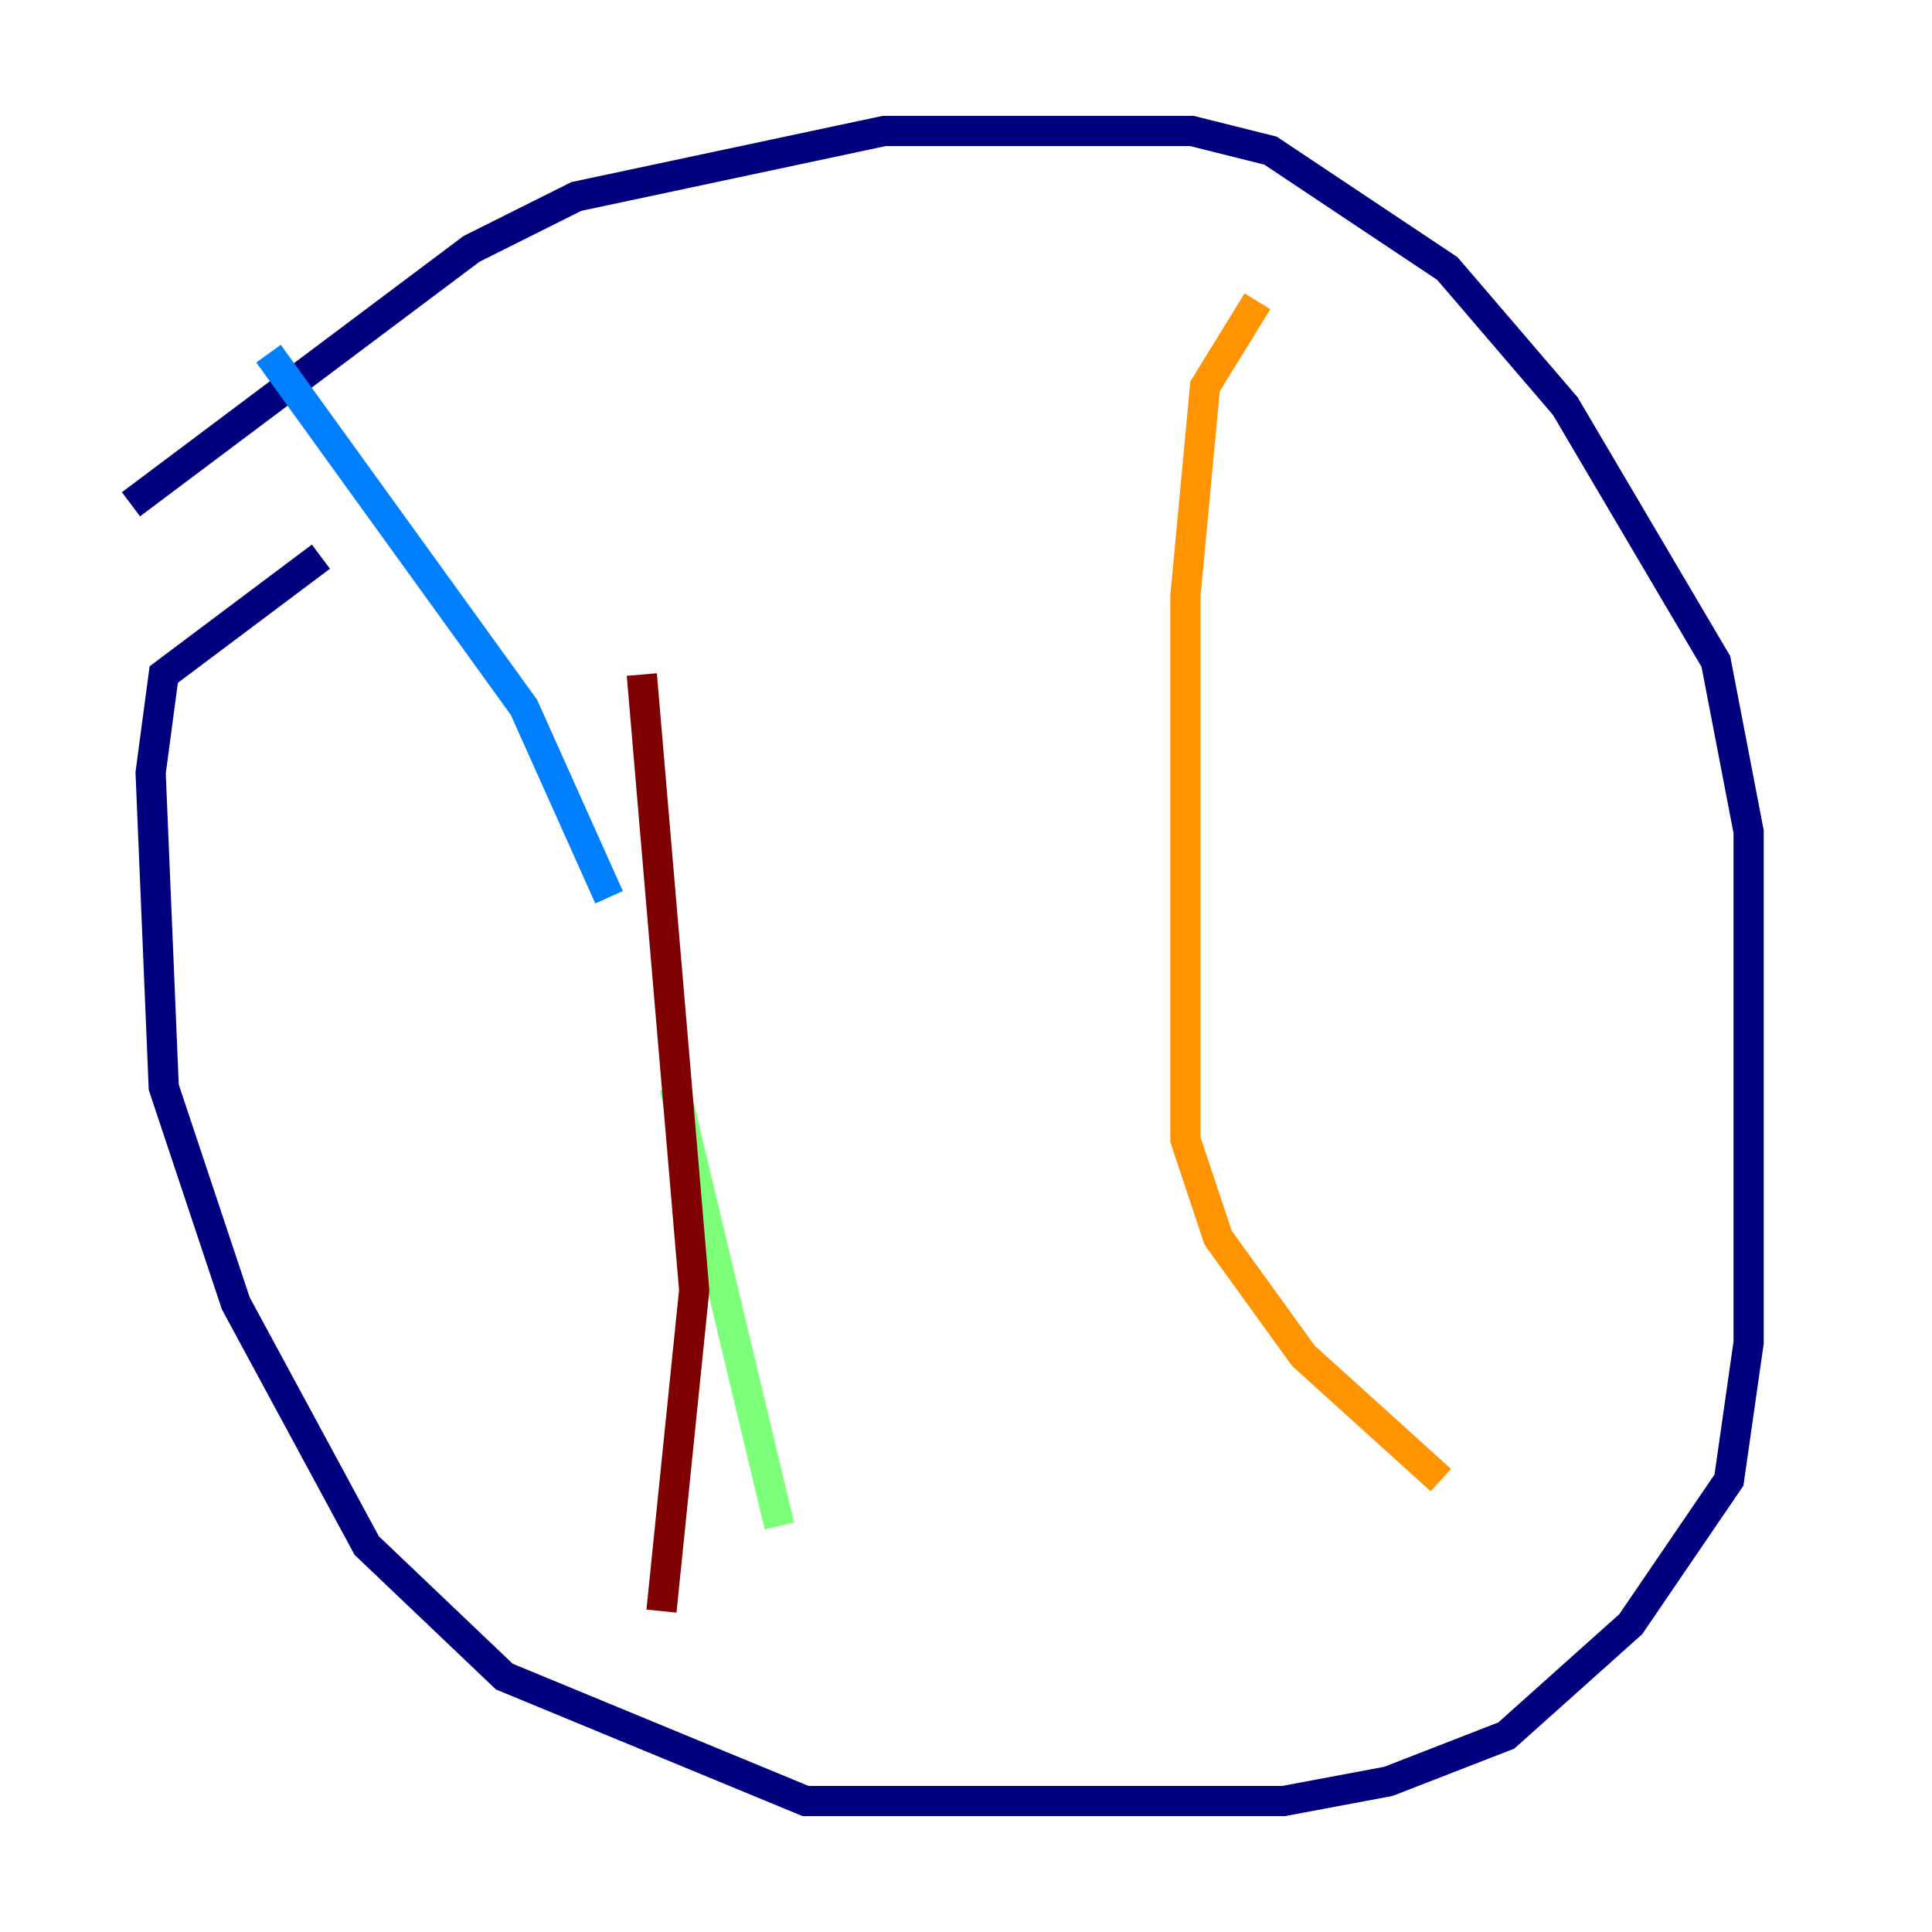 <?xml version="1.0" encoding="utf-8" ?>
<svg baseProfile="tiny" height="128" version="1.2" viewBox="0,0,128,128" width="128" xmlns="http://www.w3.org/2000/svg" xmlns:ev="http://www.w3.org/2001/xml-events" xmlns:xlink="http://www.w3.org/1999/xlink"><defs /><polyline fill="none" points="8.678,33.41 31.241,16.488 38.183,13.017 58.576,8.678 78.969,8.678 84.176,9.98 95.891,17.79 103.702,26.902 113.681,43.824 115.851,55.105 115.851,88.949 114.549,98.061 108.041,107.607 99.797,114.983 91.986,118.02 85.044,119.322 53.37,119.322 33.41,111.078 24.298,102.4 15.62,86.346 10.848,72.027 9.98,51.2 10.848,44.691 21.261,36.881" stroke="#00007f" stroke-width="2" /><polyline fill="none" points="17.79,23.43 34.712,46.861 40.352,59.444" stroke="#0080ff" stroke-width="2" /><polyline fill="none" points="44.691,72.027 51.634,101.098" stroke="#7cff79" stroke-width="2" /><polyline fill="none" points="83.308,19.959 79.837,25.6 78.536,39.485 78.536,75.498 80.705,82.007 86.346,89.817 95.458,98.061" stroke="#ff9400" stroke-width="2" /><polyline fill="none" points="42.522,44.691 45.993,85.478 43.824,106.739" stroke="#7f0000" stroke-width="2" /></svg>